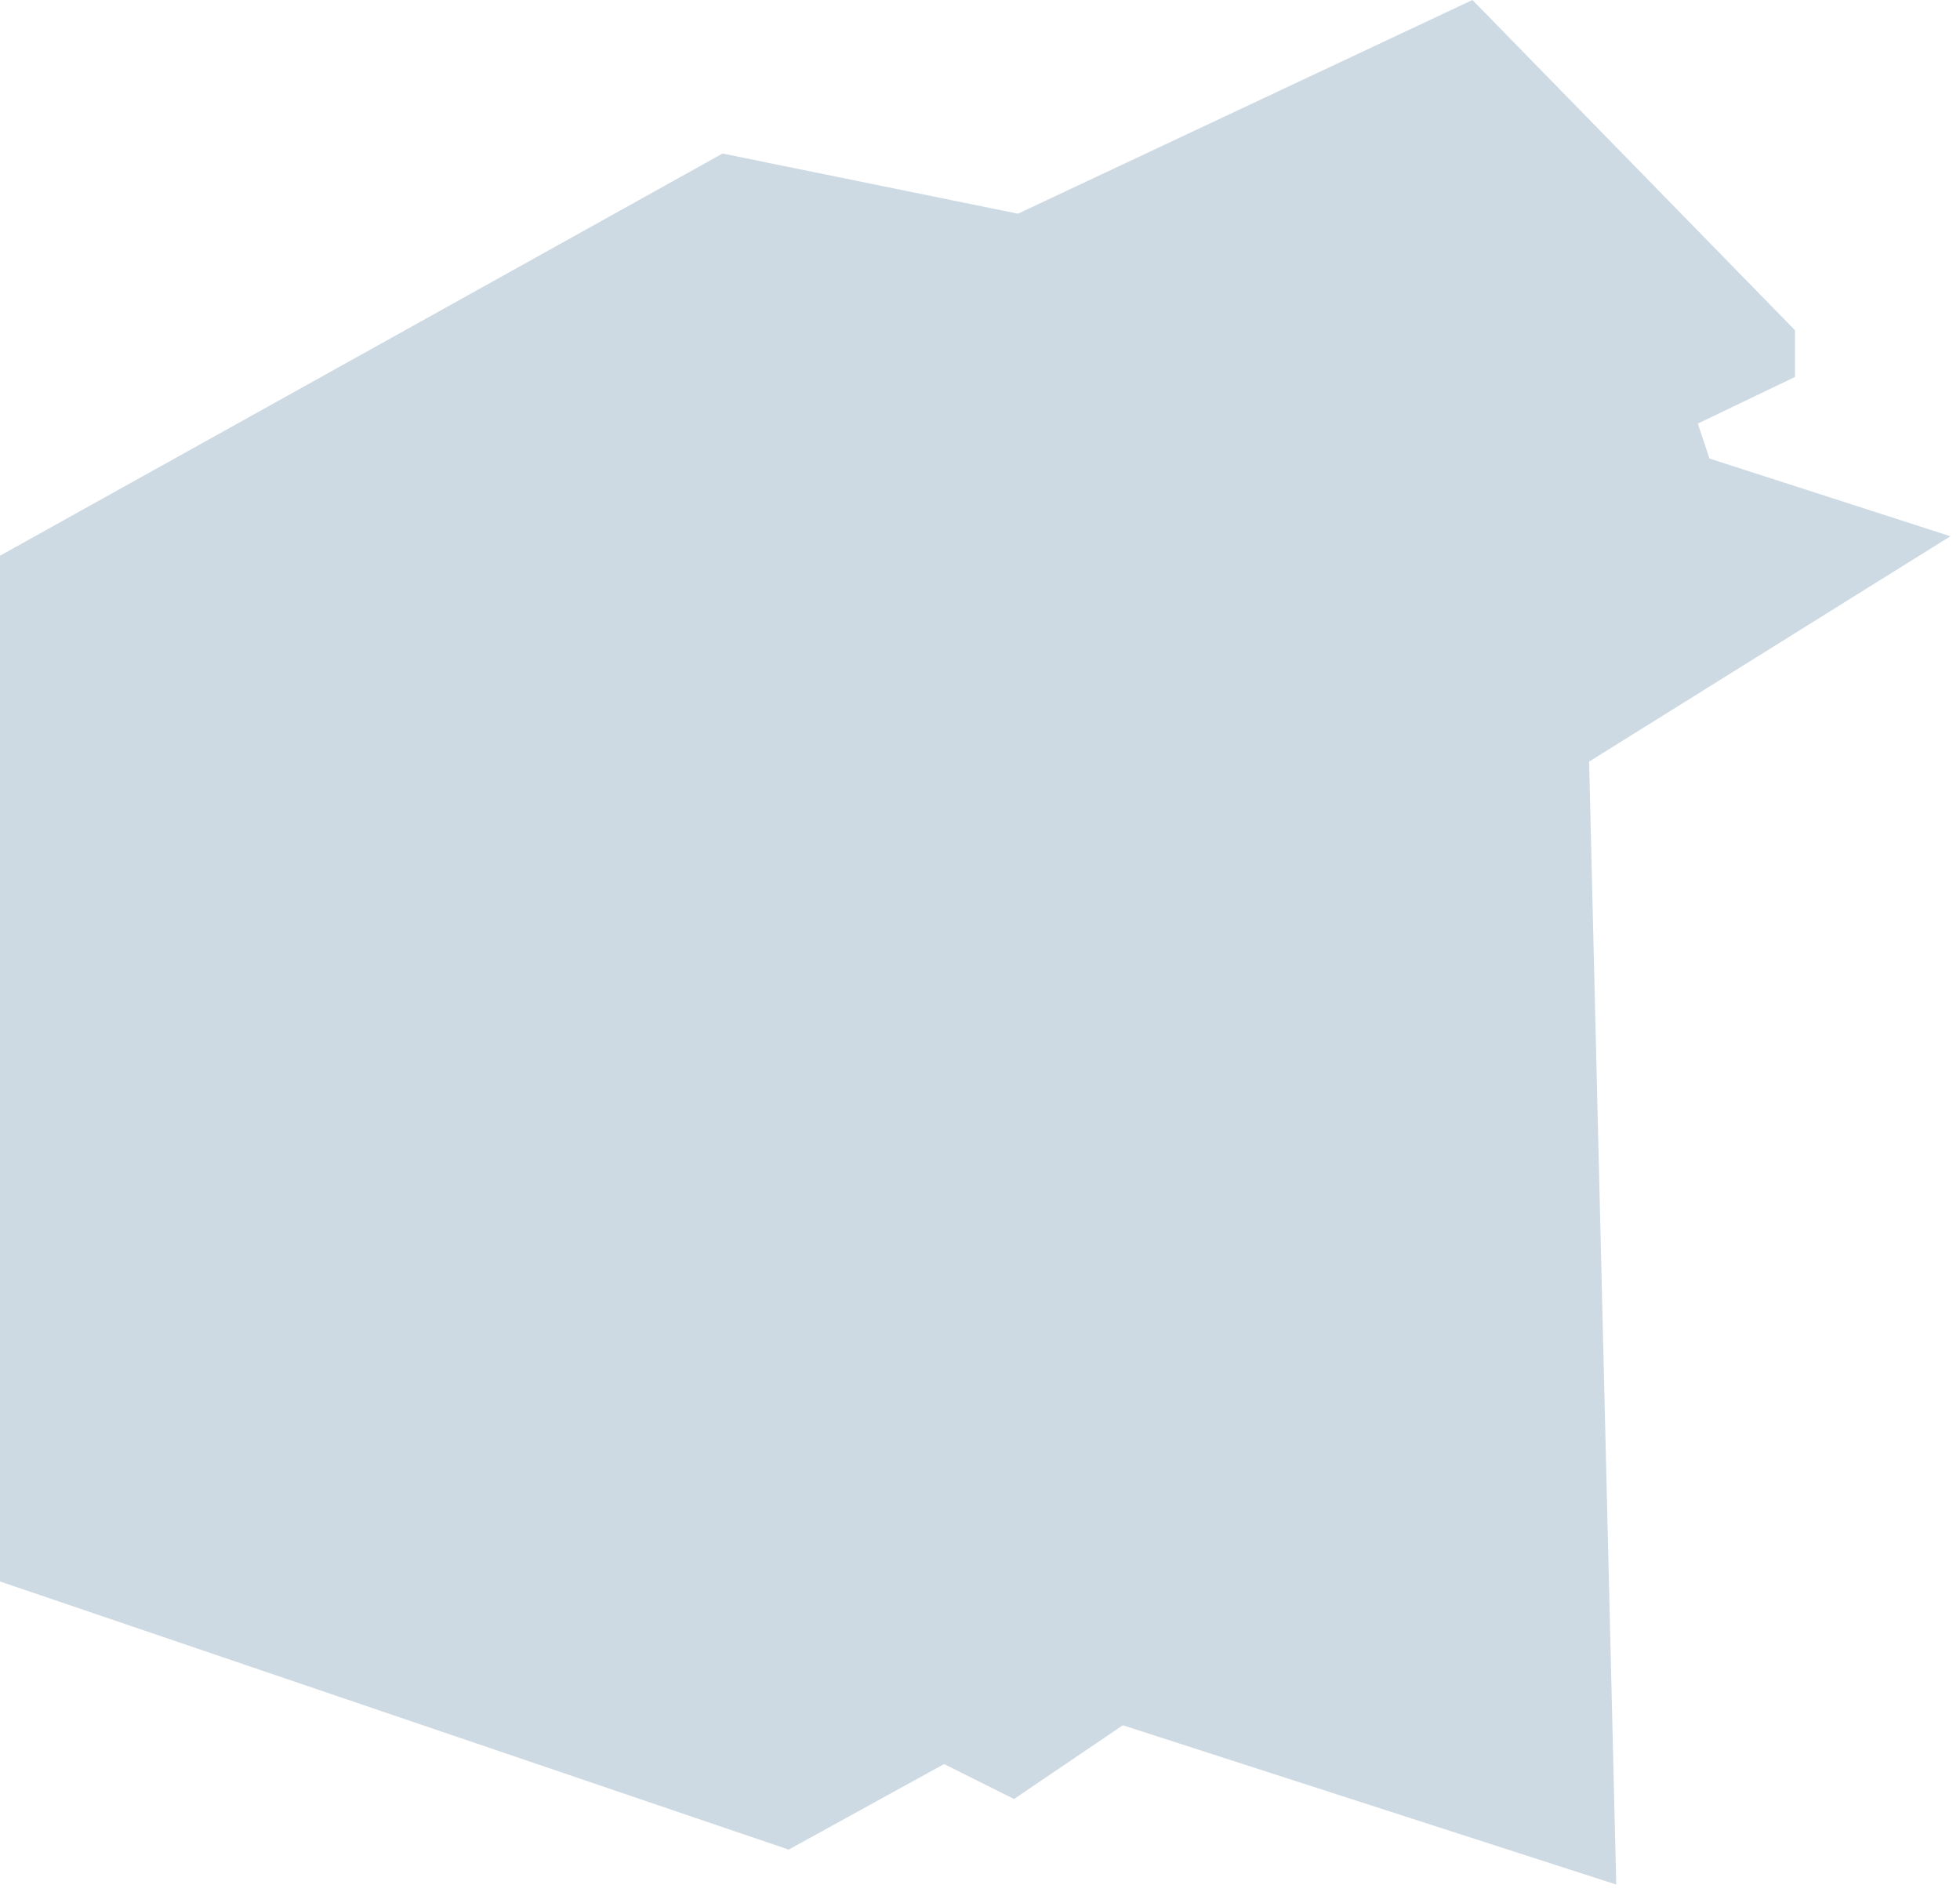 <svg width="143" height="138" viewBox="0 0 143 138" fill="none" xmlns="http://www.w3.org/2000/svg">
<g clip-path="url(#clip0_6_24)">
<path d="M0 115.37V40.54L52.72 11.2L74.27 15.59L107.43 0L130.96 24.09V27.5L123.87 30.9L124.72 33.45L142.3 39.12L115.94 55.56L117.92 137.48L81.92 125.86L73.98 131.24L68.88 128.69L57.54 134.93L0 115.37Z" fill="#CDDAE3"/>
</g>
<defs>
<clipPath id="clip0_6_24">
<rect width="143" height="138" fill="white"/>
</clipPath>
</defs>
</svg>
